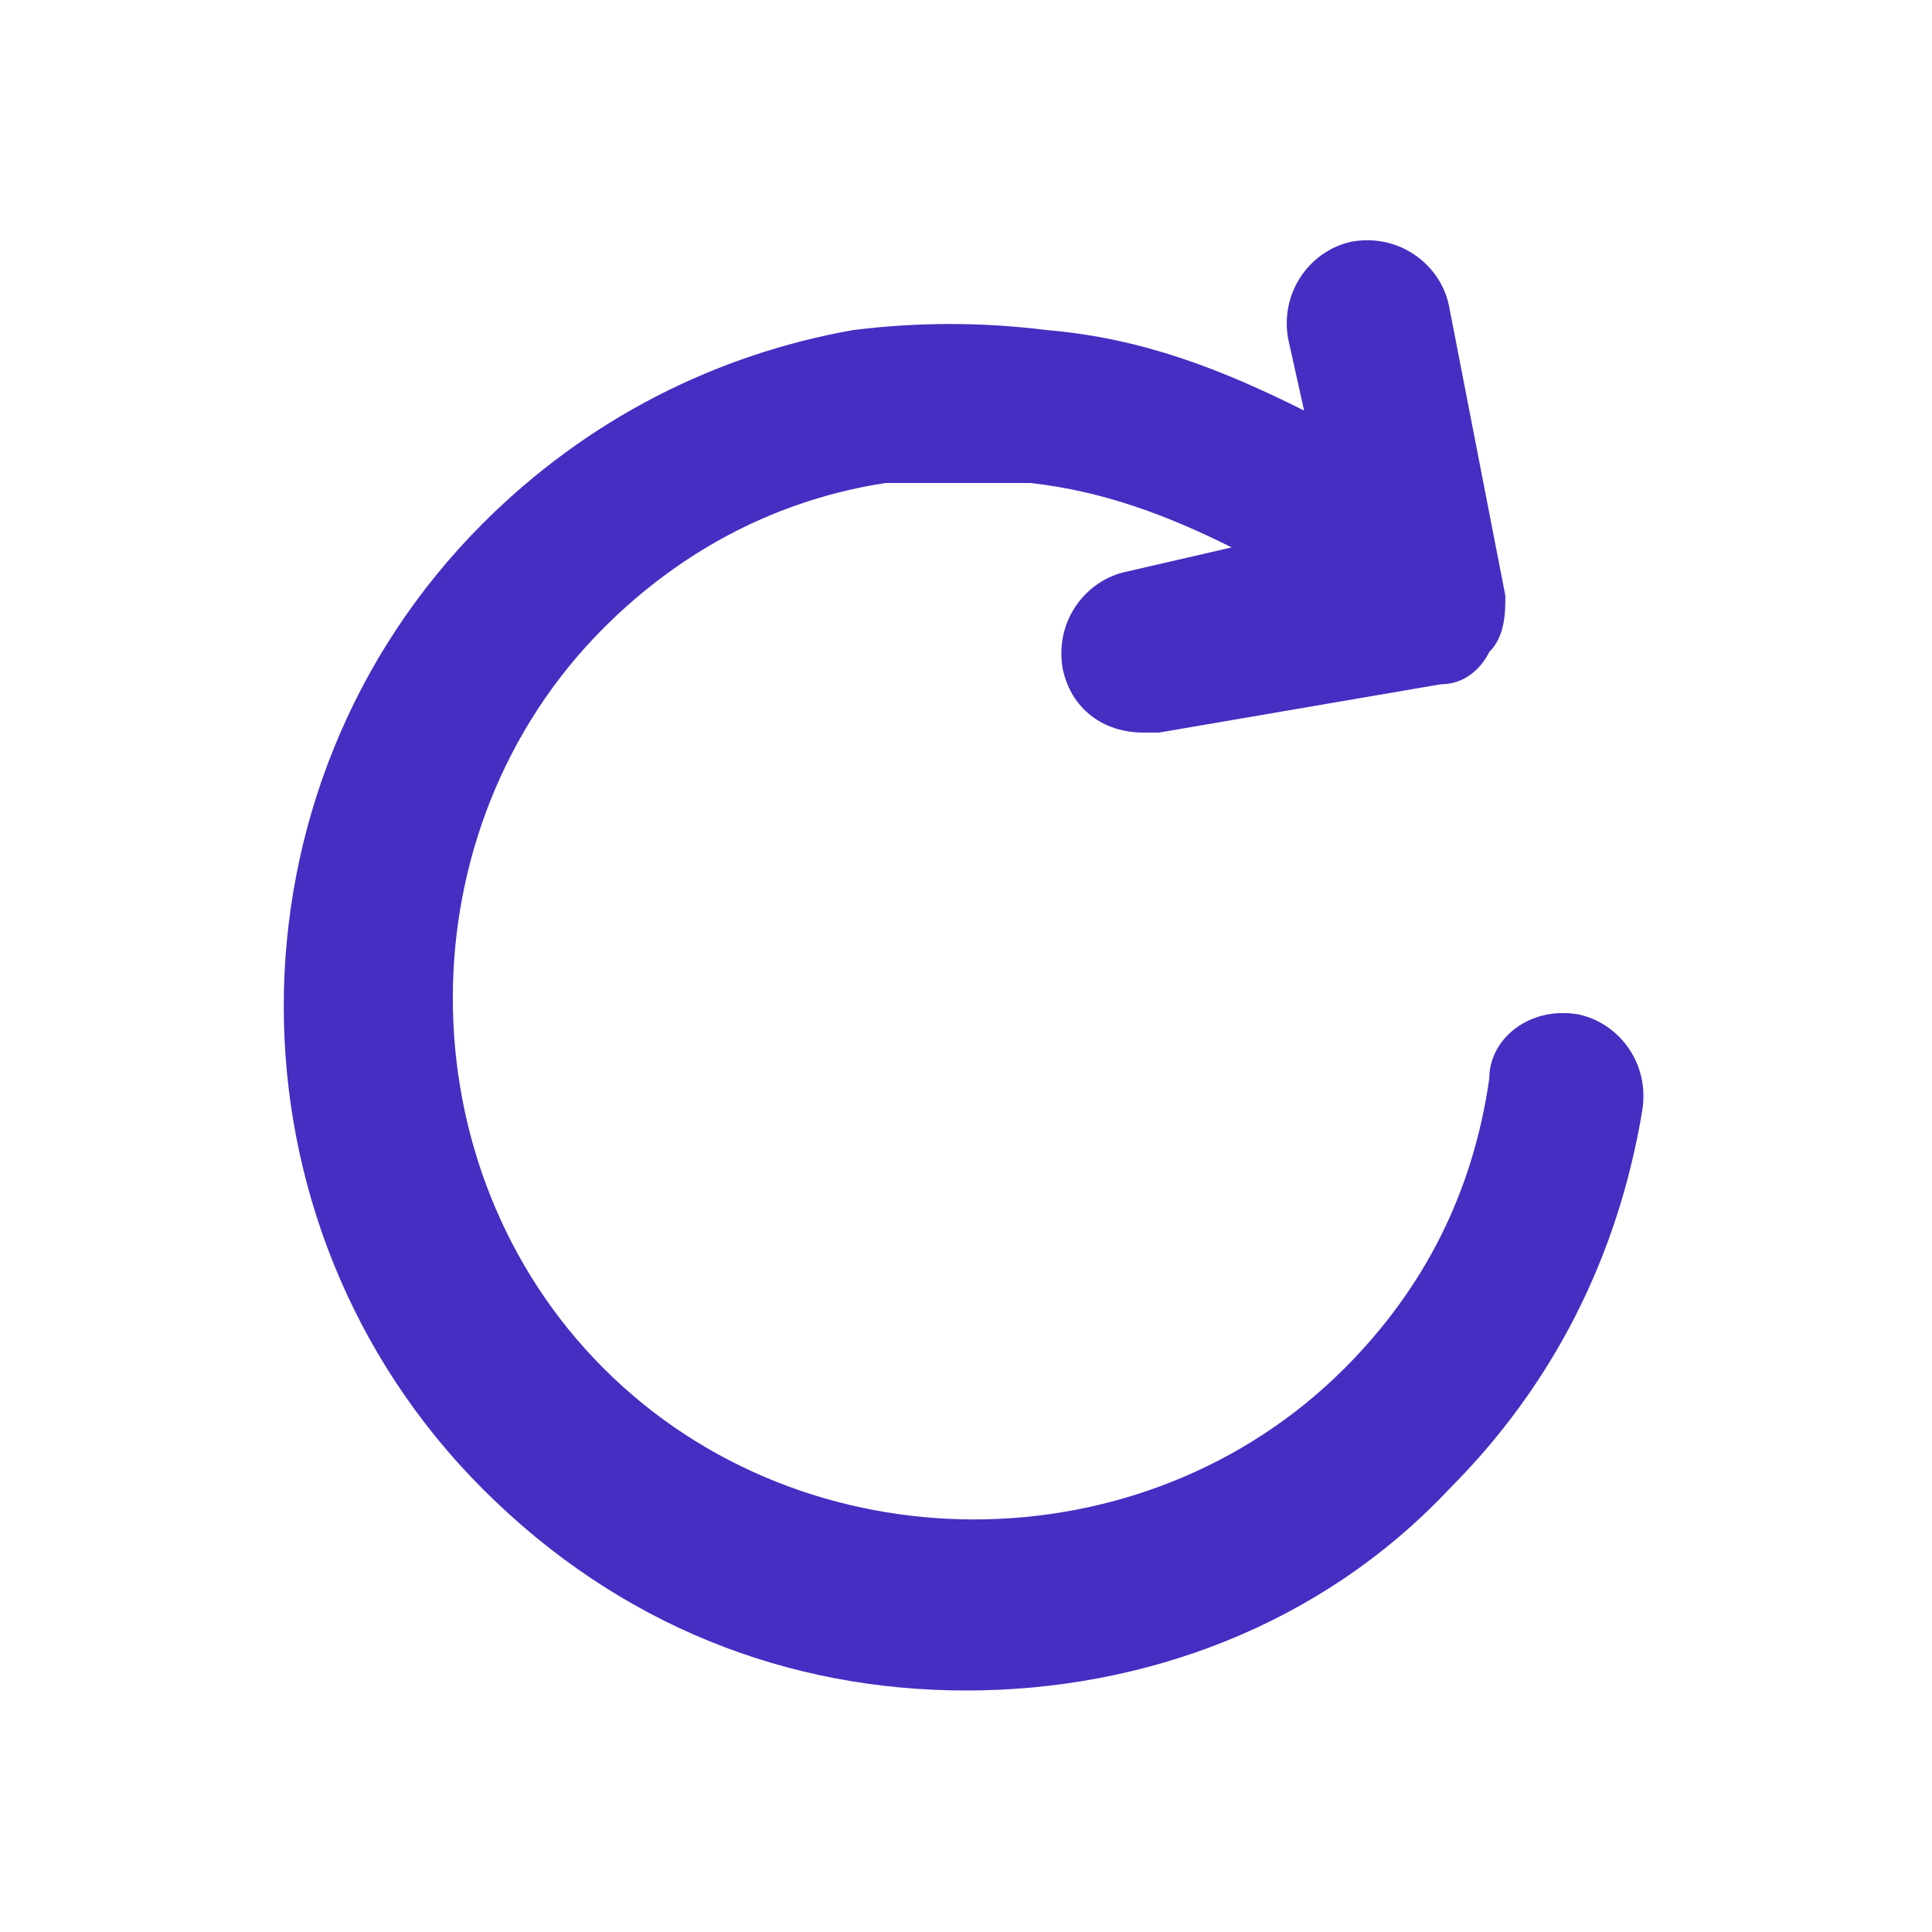 <?xml version="1.0" encoding="utf-8"?>
<!-- Generator: Adobe Illustrator 27.3.1, SVG Export Plug-In . SVG Version: 6.00 Build 0)  -->
<svg version="1.1" id="Layer_1" xmlns="http://www.w3.org/2000/svg" xmlns:xlink="http://www.w3.org/1999/xlink" x="0px" y="0px"
	 viewBox="0 0 24 24" style="enable-background:new 0 0 24 24;" xml:space="preserve">
<style type="text/css">
	.st0{fill:#472DC2;}
</style>
<g id="timeline">
</g>
<g id="navigation">
</g>
<g id="align_center">
</g>
<g id="align_left_1_">
</g>
<g id="align_left">
</g>
<g id="more">
</g>
<g id="share">
</g>
<g id="music">
</g>
<g id="camera">
</g>
<g id="print">
</g>
<g id="wifi_1_">
</g>
<g id="setting">
</g>
<g id="composed">
</g>
<g id="password">
</g>
<g id="list">
</g>
<g id="voice">
</g>
<g id="open_folder">
</g>
<g id="refresh">
	<path class="st0" d="M19.6,12.6c-0.6-0.1-1.1,0.3-1.1,0.8c-0.2,1.4-0.8,2.6-1.8,3.6c-2.5,2.5-6.7,2.5-9.2,0c-2.5-2.5-2.5-6.7,0-9.2
		c1-1,2.2-1.6,3.5-1.8C11.5,6,12.2,6,12.8,6c0.9,0.1,1.7,0.4,2.5,0.8L14,7.1c-0.5,0.1-0.9,0.6-0.8,1.2c0.1,0.5,0.5,0.8,1,0.8
		c0.1,0,0.1,0,0.2,0l3.5-0.6c0.3,0,0.5-0.2,0.6-0.4c0.2-0.2,0.2-0.5,0.2-0.7L18,3.8c-0.1-0.5-0.6-0.9-1.2-0.8
		c-0.5,0.1-0.9,0.6-0.8,1.2l0.2,0.9c-1-0.5-2-0.9-3.2-1C12.2,4,11.4,4,10.6,4.1C8.9,4.4,7.3,5.2,6,6.5c-3.3,3.3-3.3,8.7,0,12
		c1.7,1.7,3.8,2.5,6,2.5c2.2,0,4.4-0.8,6-2.5c1.3-1.3,2.1-2.9,2.4-4.7C20.5,13.2,20.1,12.7,19.6,12.6z"/>
</g>
<g id="link">
</g>
<g id="attach">
</g>
<g id="email">
</g>
<g id="bookmark">
</g>
<g id="folder">
</g>
<g id="file">
</g>
<g id="notification">
</g>
<g id="galery">
</g>
<g id="delete_1_">
</g>
<g id="update">
</g>
<g id="upload">
</g>
<g id="download">
</g>
<g id="menu">
</g>
<g id="down">
</g>
<g id="up">
</g>
<g id="backward">
</g>
<g id="forward">
</g>
<g id="zoom_out">
</g>
<g id="zoom_in">
</g>
<g id="search">
</g>
<g id="home">
</g>
<g id="user">
</g>
<g id="guide">
</g>
</svg>
